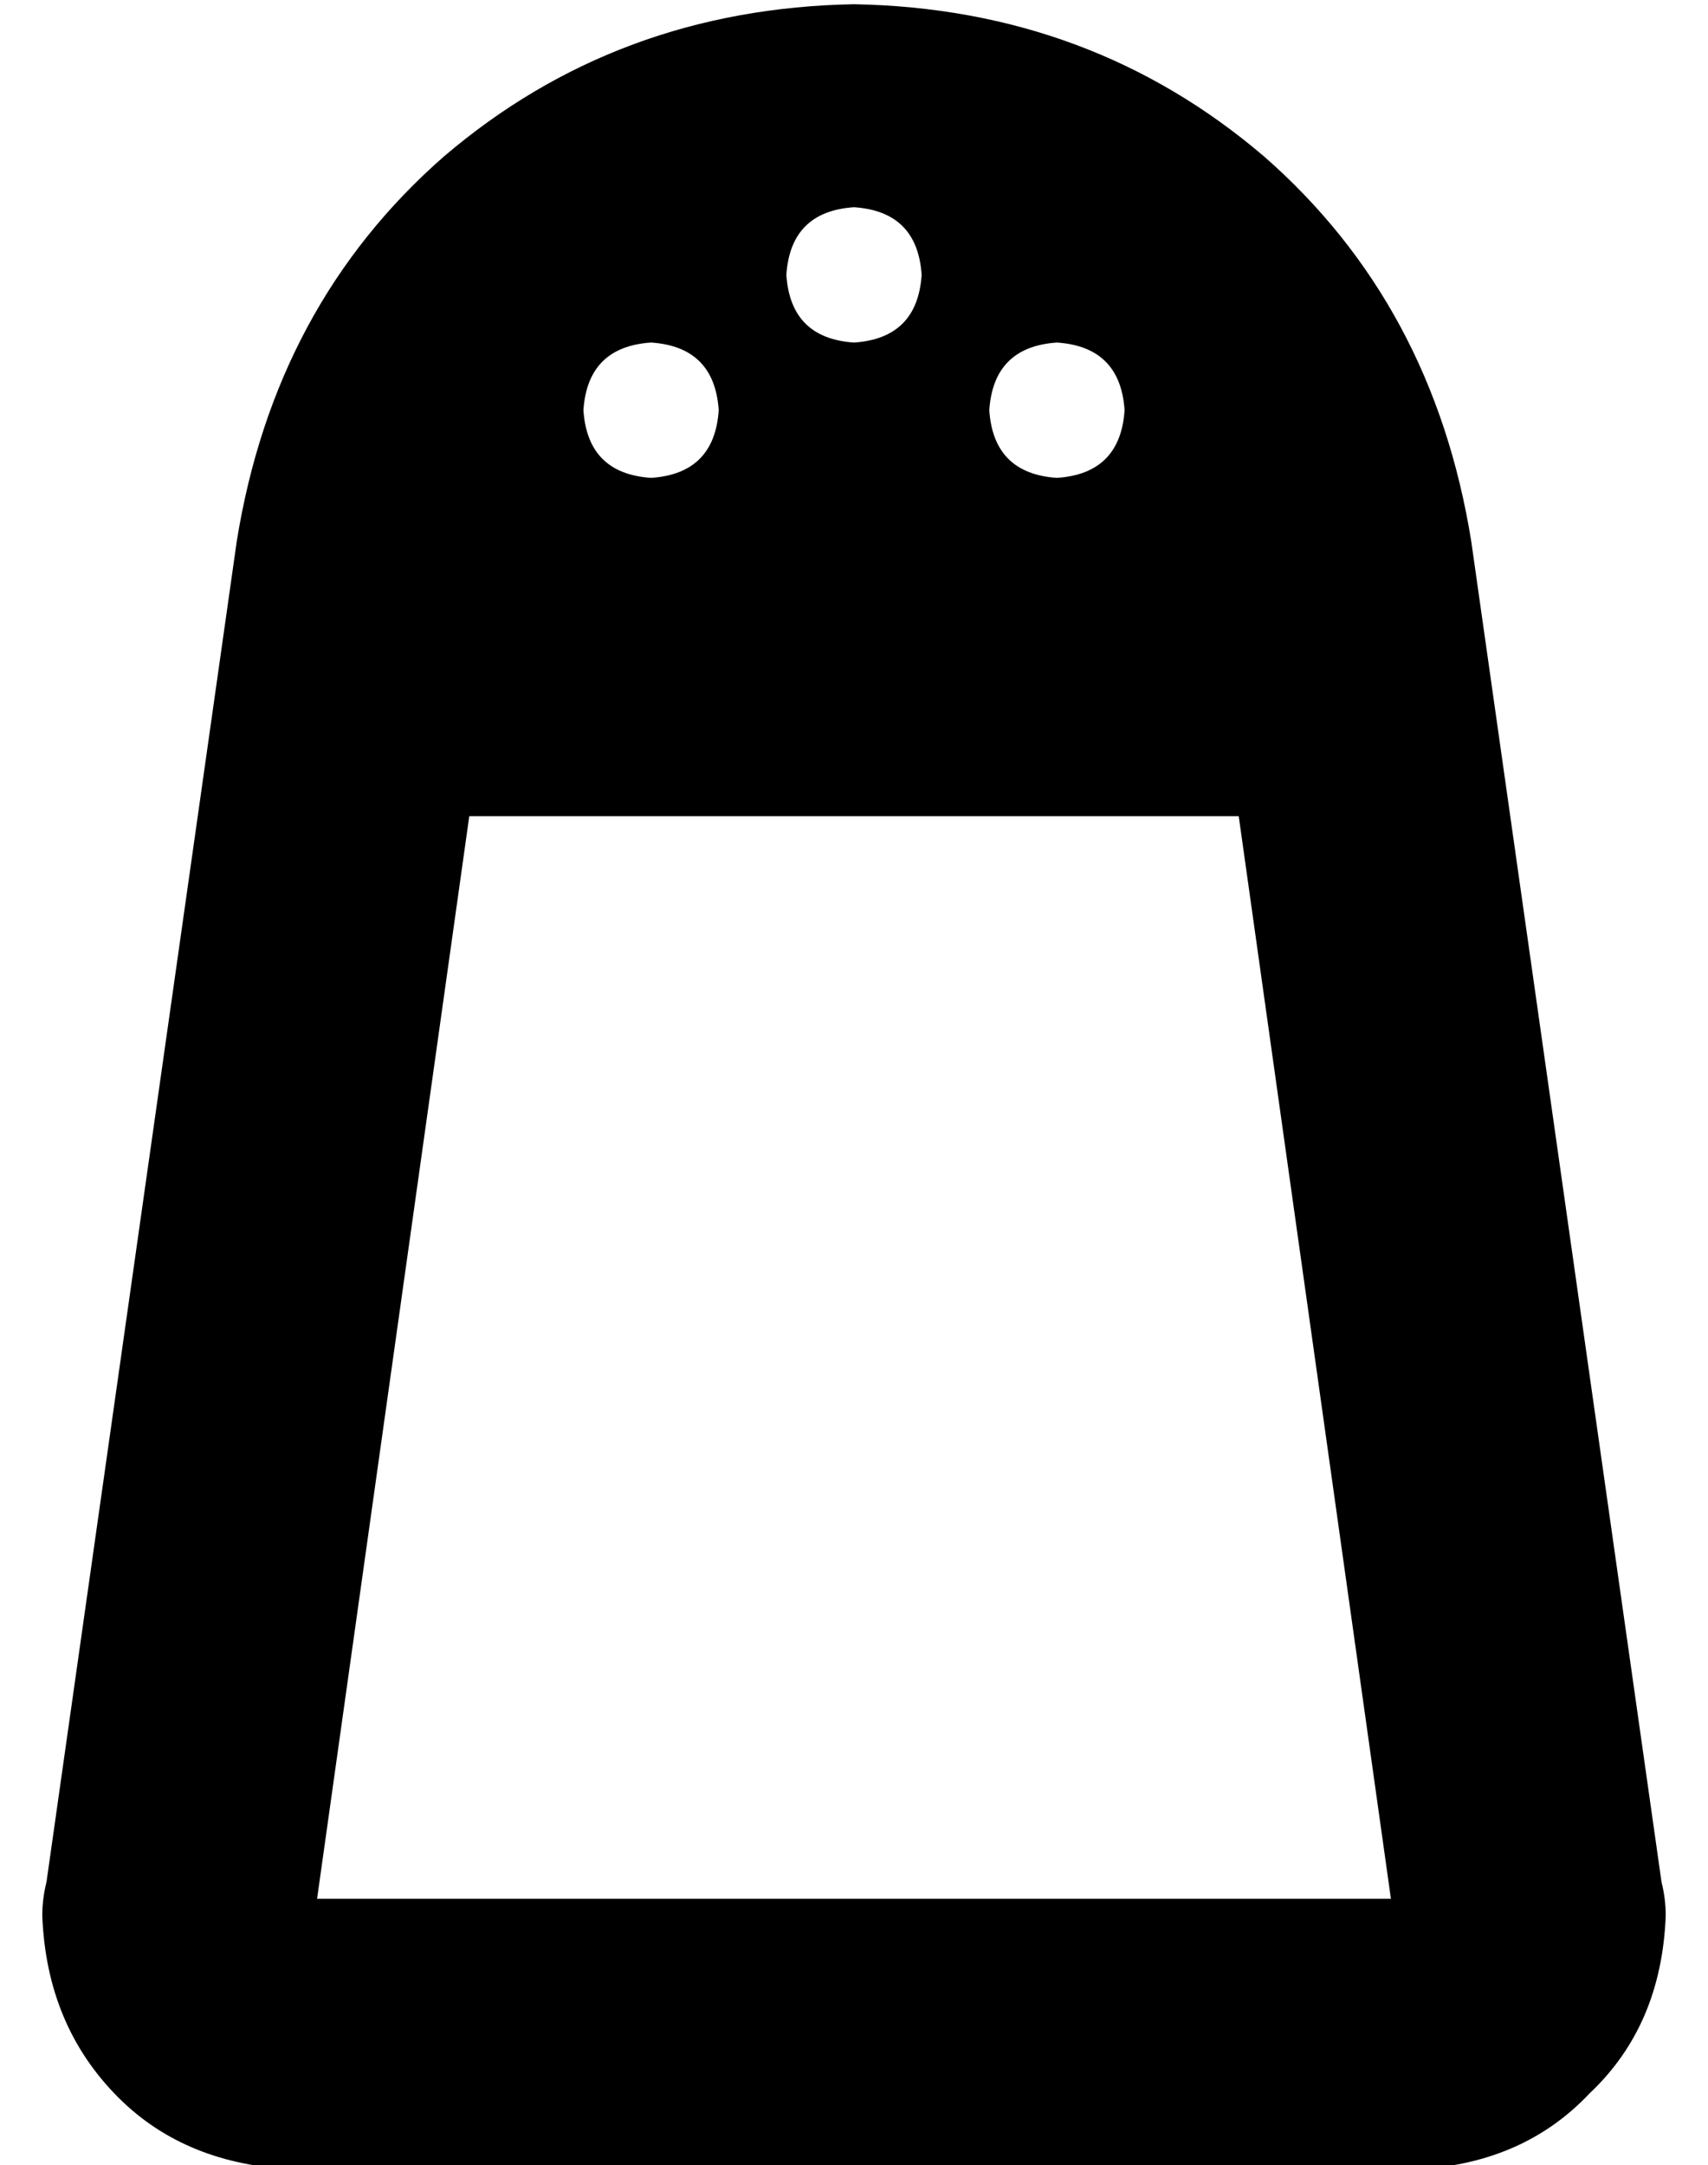 <?xml version="1.0" standalone="no"?>
<!DOCTYPE svg PUBLIC "-//W3C//DTD SVG 1.1//EN" "http://www.w3.org/Graphics/SVG/1.1/DTD/svg11.dtd" >
<svg xmlns="http://www.w3.org/2000/svg" xmlns:xlink="http://www.w3.org/1999/xlink" version="1.1" viewBox="-10 -40 404 512">
   <path fill="currentColor"
d="M319 409h-254h254h-254l36 -256v0h182v0l36 256v0zM60 473h264h-264h264q26 -1 42 -18q17 -16 18 -42q0 -4 -1 -8l-45 -317v0q-9 -56 -49 -91q-41 -35 -97 -36q-56 1 -97 36q-40 35 -49 91l-45 317v0q-1 4 -1 8q1 26 18 43q16 16 42 17v0zM192 9q15 1 16 16q-1 15 -16 16
q-15 -1 -16 -16q1 -15 16 -16v0zM128 57q1 -15 16 -16q15 1 16 16q-1 15 -16 16q-15 -1 -16 -16v0zM240 41q15 1 16 16q-1 15 -16 16q-15 -1 -16 -16q1 -15 16 -16v0z" />
</svg>
